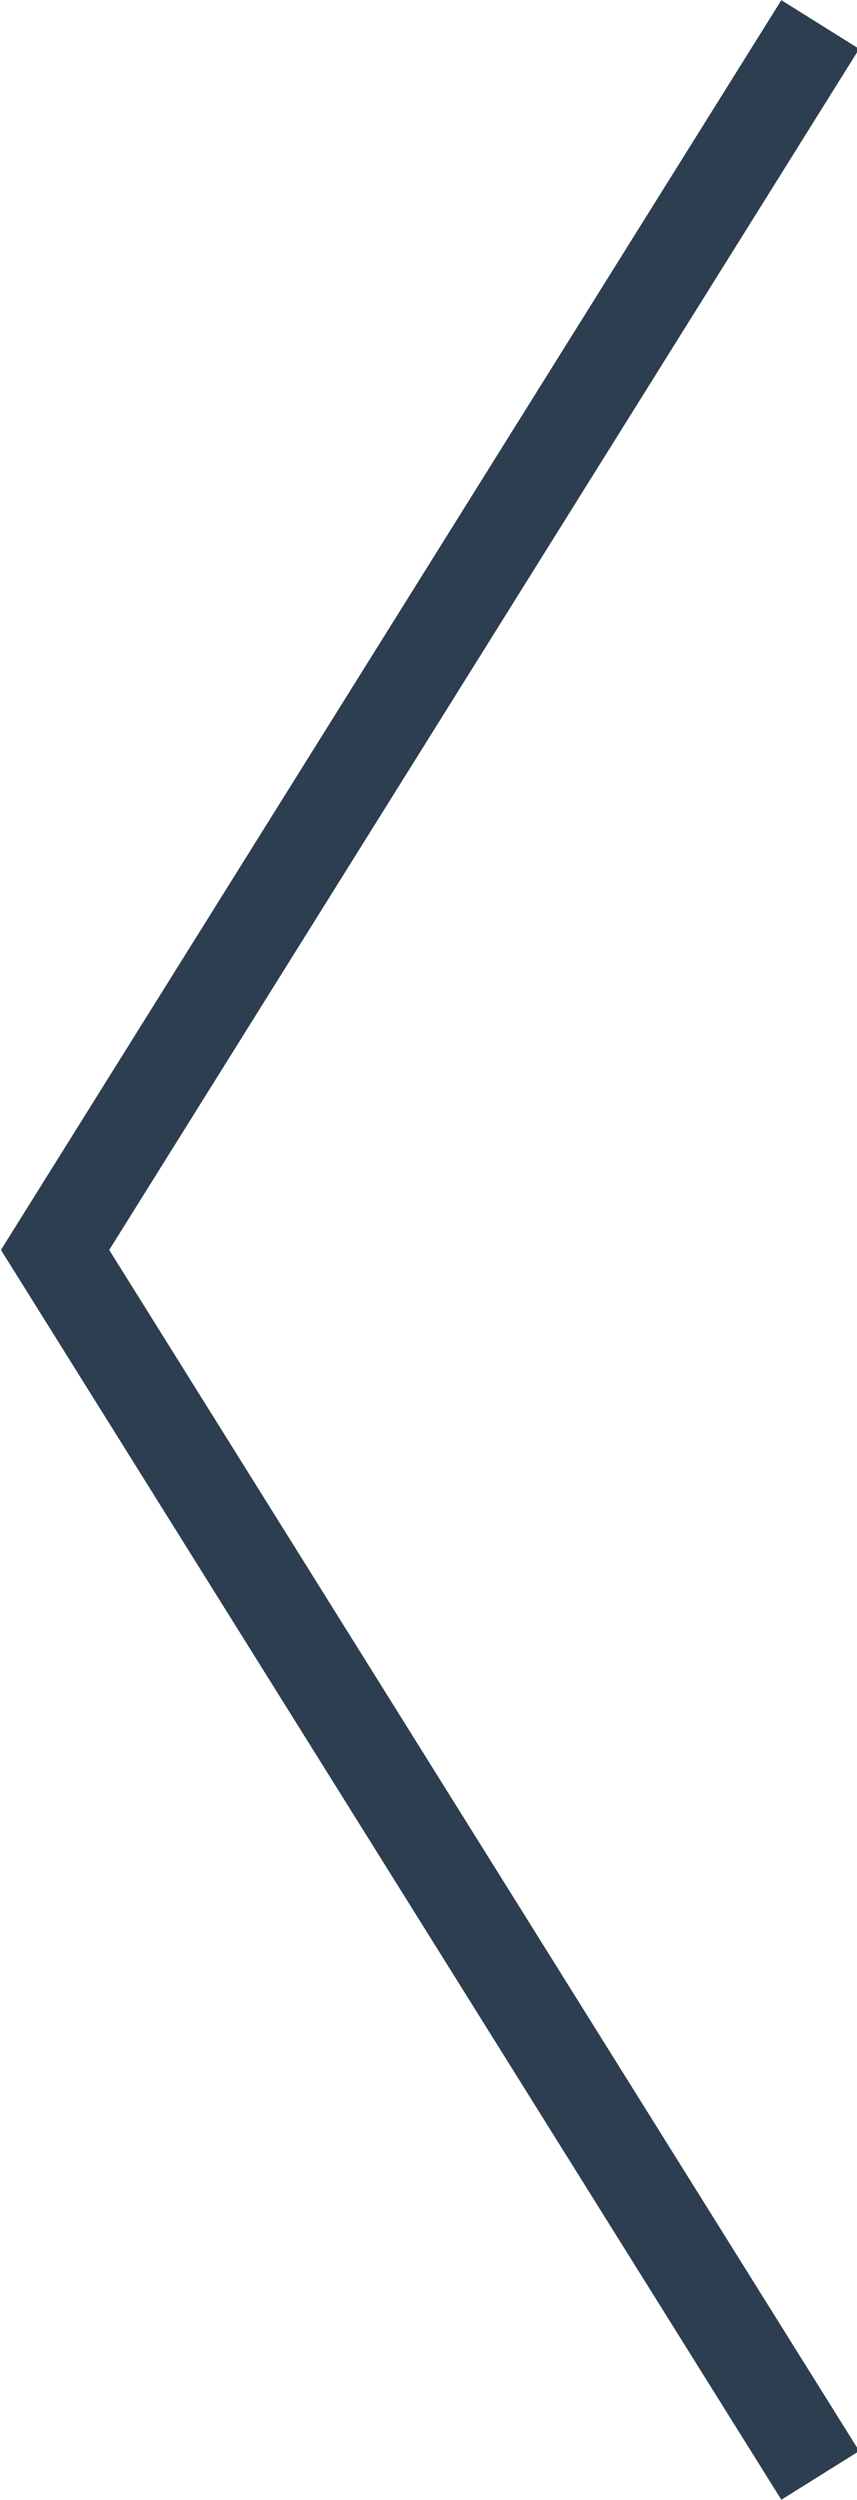 <?xml version="1.0" encoding="utf-8"?>
<!-- Generator: Adobe Illustrator 18.1.1, SVG Export Plug-In . SVG Version: 6.00 Build 0)  -->
<svg version="1.1" id="Layer_1" xmlns="http://www.w3.org/2000/svg" xmlns:xlink="http://www.w3.org/1999/xlink" x="0px" y="0px"
	 viewBox="0 0 28 81.6" enable-background="new 0 0 28 81.6" xml:space="preserve">
<polyline fill="none" stroke="#2C3E50" stroke-width="3" stroke-miterlimit="10" points="26.8,80.8 1.8,40.8 26.8,0.8 "/>
</svg>

